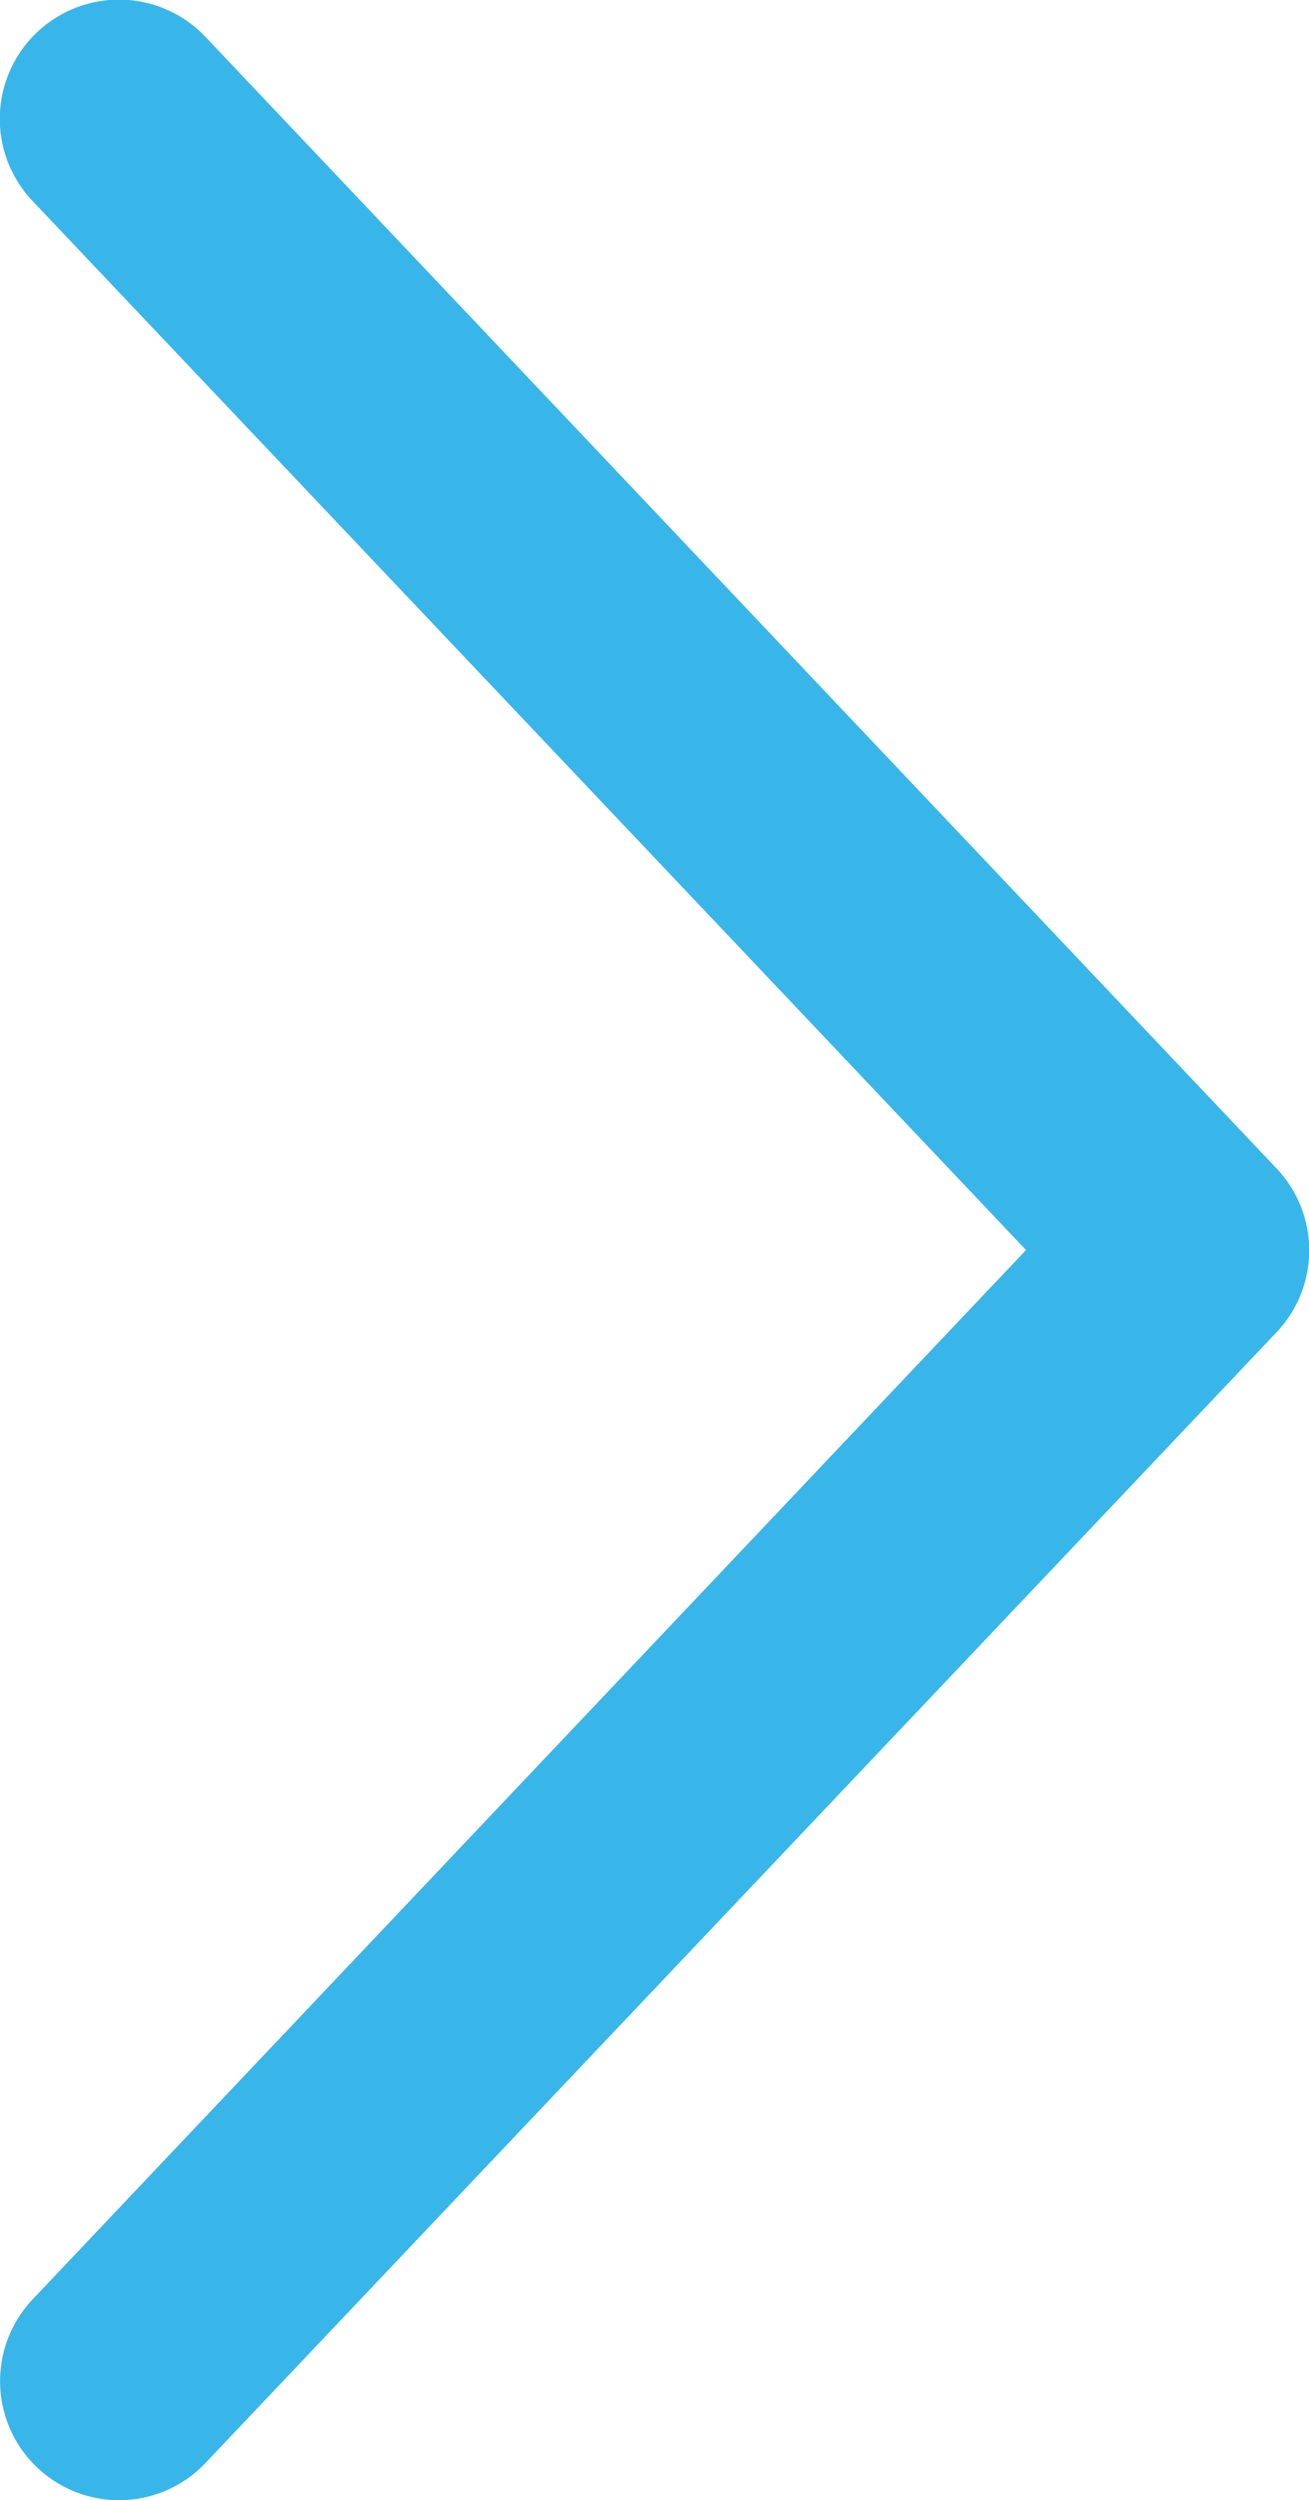 <svg xmlns="http://www.w3.org/2000/svg" width="12.771" height="24.379" viewBox="0 0 12.771 24.379">
  <g id="arrow-right" transform="translate(12.771) rotate(90)">
    <g id="Group_5282" data-name="Group 5282" transform="translate(0 0)">
      <path id="Path_11070" data-name="Path 11070" d="M24.061,12.408a1.161,1.161,0,0,1-1.64.045L12.189,2.761,1.959,12.454a1.161,1.161,0,0,1-1.6-1.687L11.392.318a1.16,1.16,0,0,1,1.6,0L24.017,10.767A1.161,1.161,0,0,1,24.061,12.408Z" fill="#39b6e9"/>
    </g>
  </g>
</svg>
